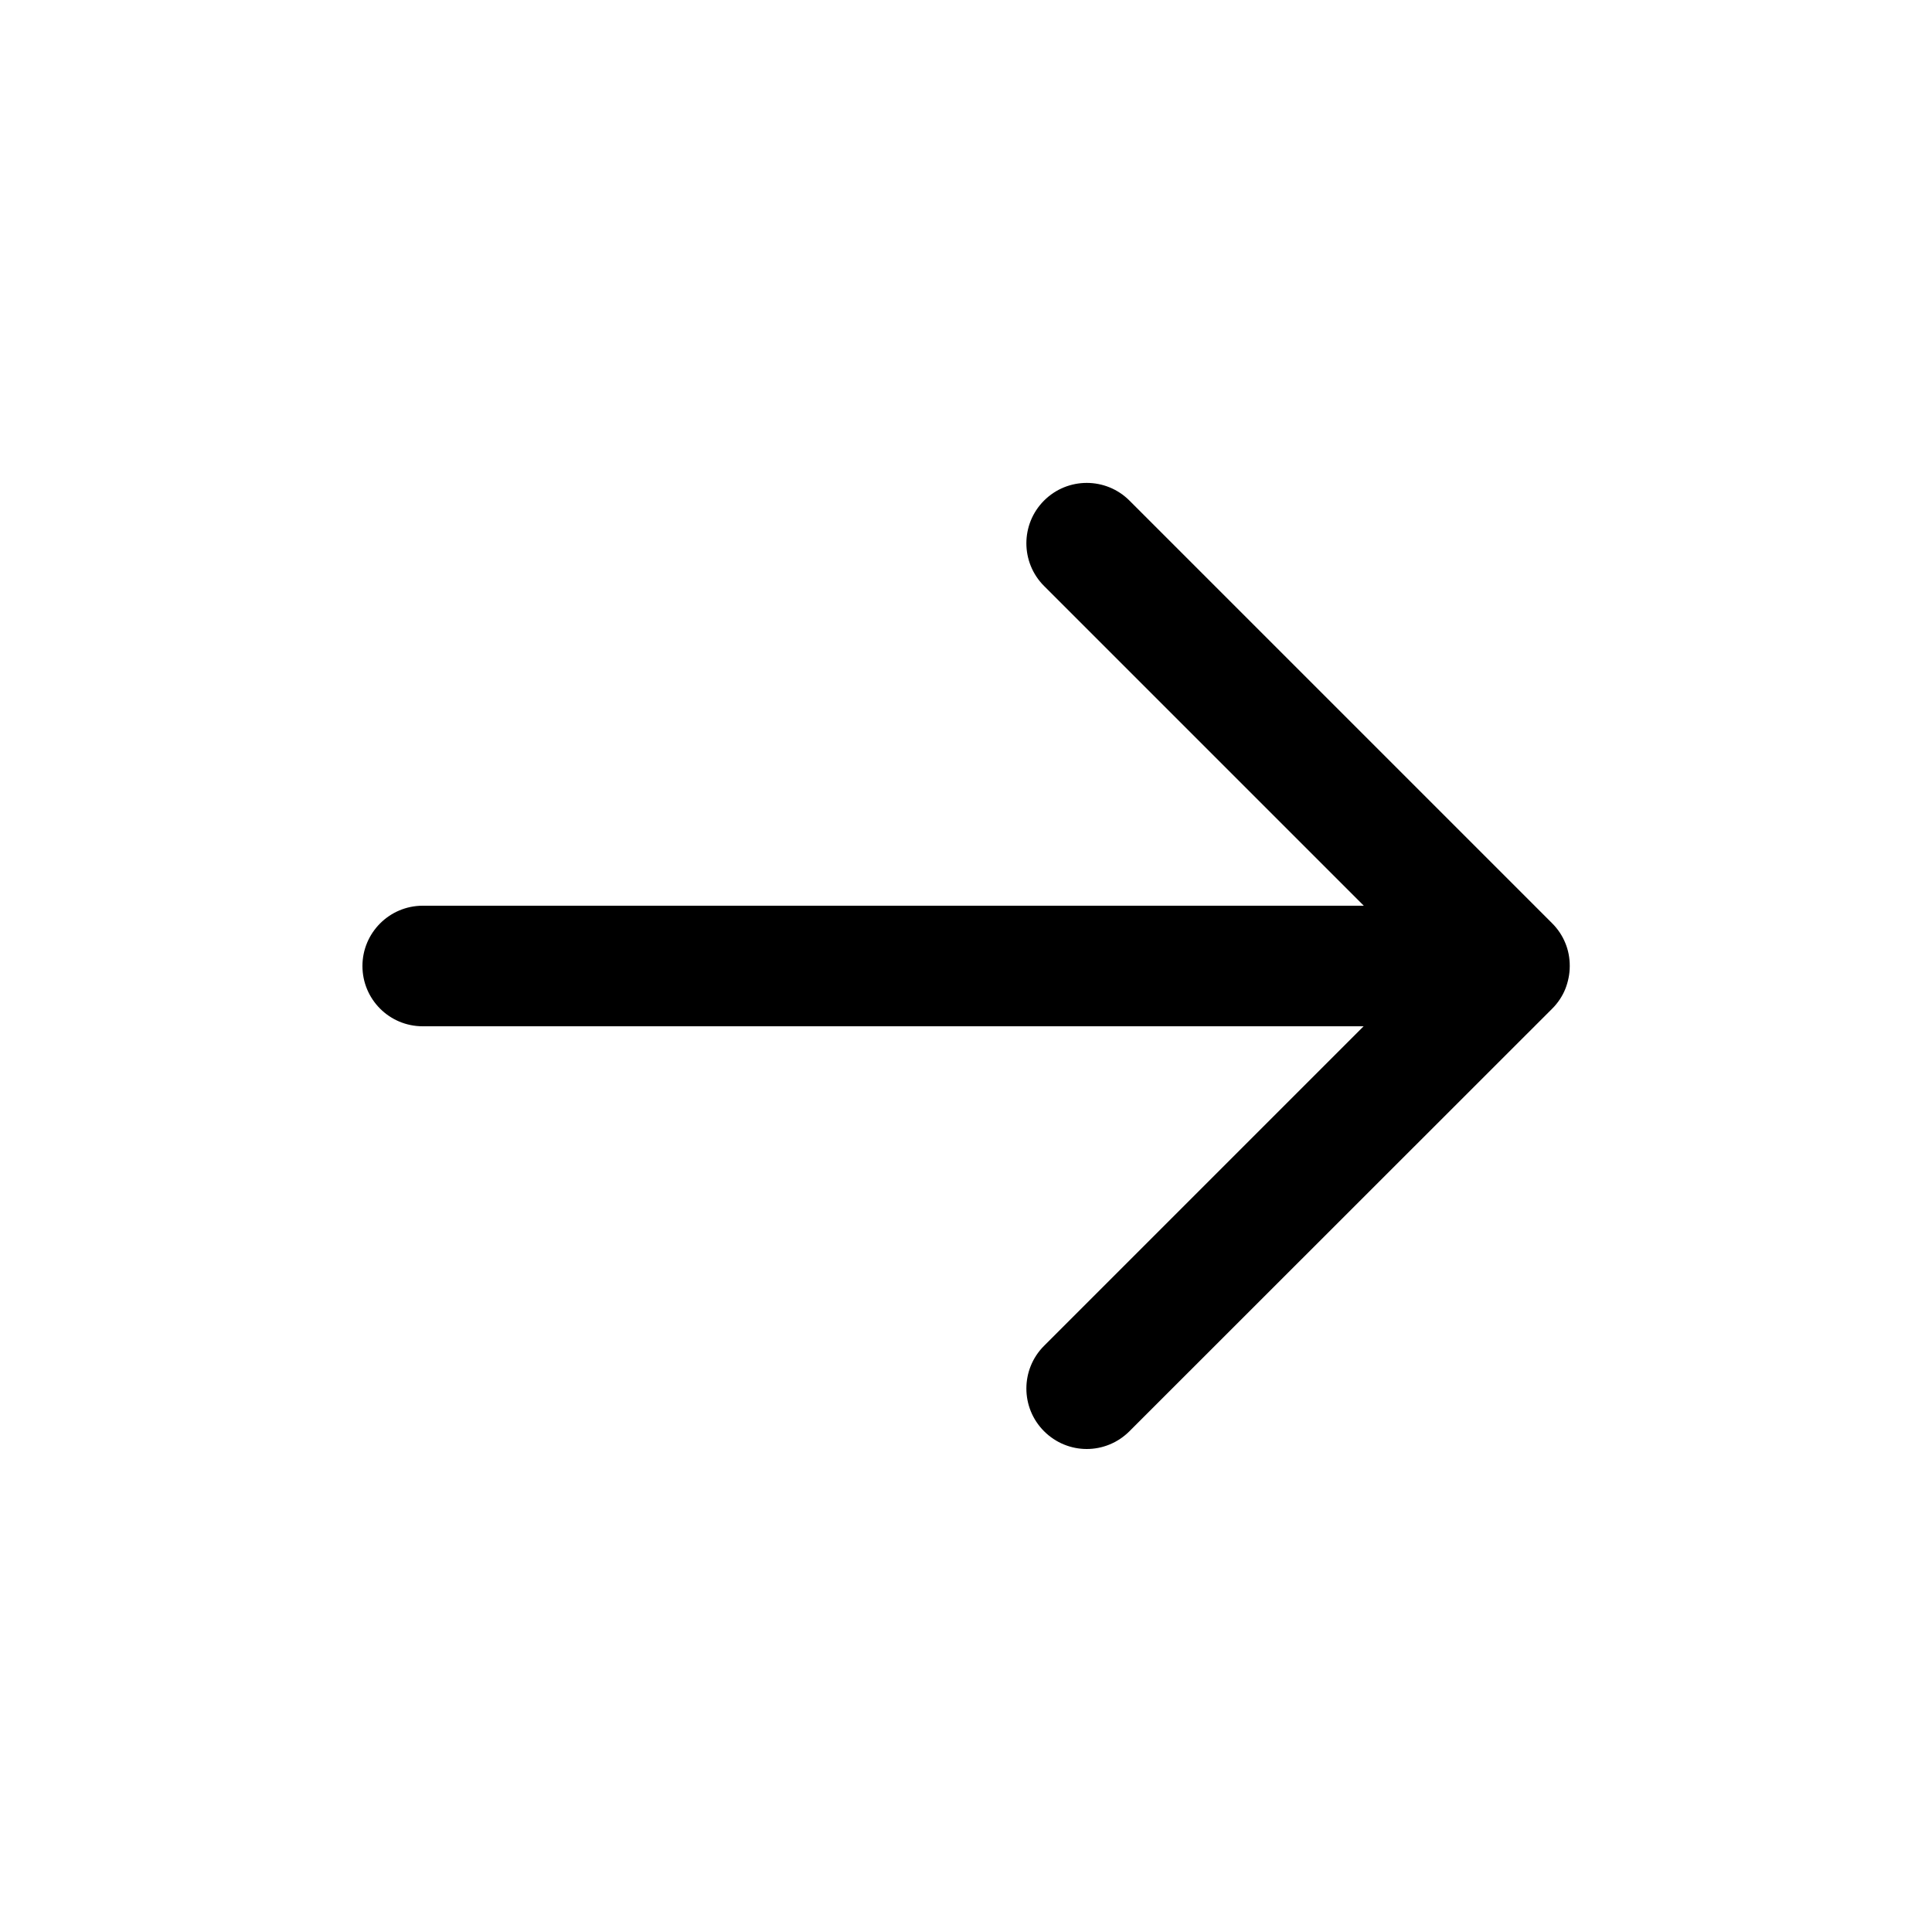 <?xml version="1.0" encoding="utf-8"?>
<!-- Generator: Adobe Illustrator 25.1.0, SVG Export Plug-In . SVG Version: 6.00 Build 0)  -->
<svg version="1.1" id="Layer_1" xmlns="http://www.w3.org/2000/svg" xmlns:xlink="http://www.w3.org/1999/xlink" x="0px" y="0px"
	 viewBox="0 0 1000 1000" style="enable-background:new 0 0 1000 1000;" xml:space="preserve">
<path d="M810.2,488.1c-1.5-3.7-3.8-7.2-6.8-10.2L584.6,259.1c-12.2-12.2-32-12.2-44.2,0s-12.2,32,0,44.2l165.5,165.5H218.8
	c-17.2,0-31.2,14-31.2,31.2s13.9,31.2,31.2,31.2h487L540.4,696.6c-12.2,12.2-12.2,32,0,44.2c6.1,6.1,14.1,9.2,22.1,9.2
	s16-3.1,22.1-9.2l218.8-218.7c3-3,5.3-6.5,6.8-10.2c1.4-3.6,2.3-7.6,2.3-11.8c0-0.1,0-0.1,0-0.2
	C812.5,495.7,811.7,491.7,810.2,488.1z"/>
</svg>
